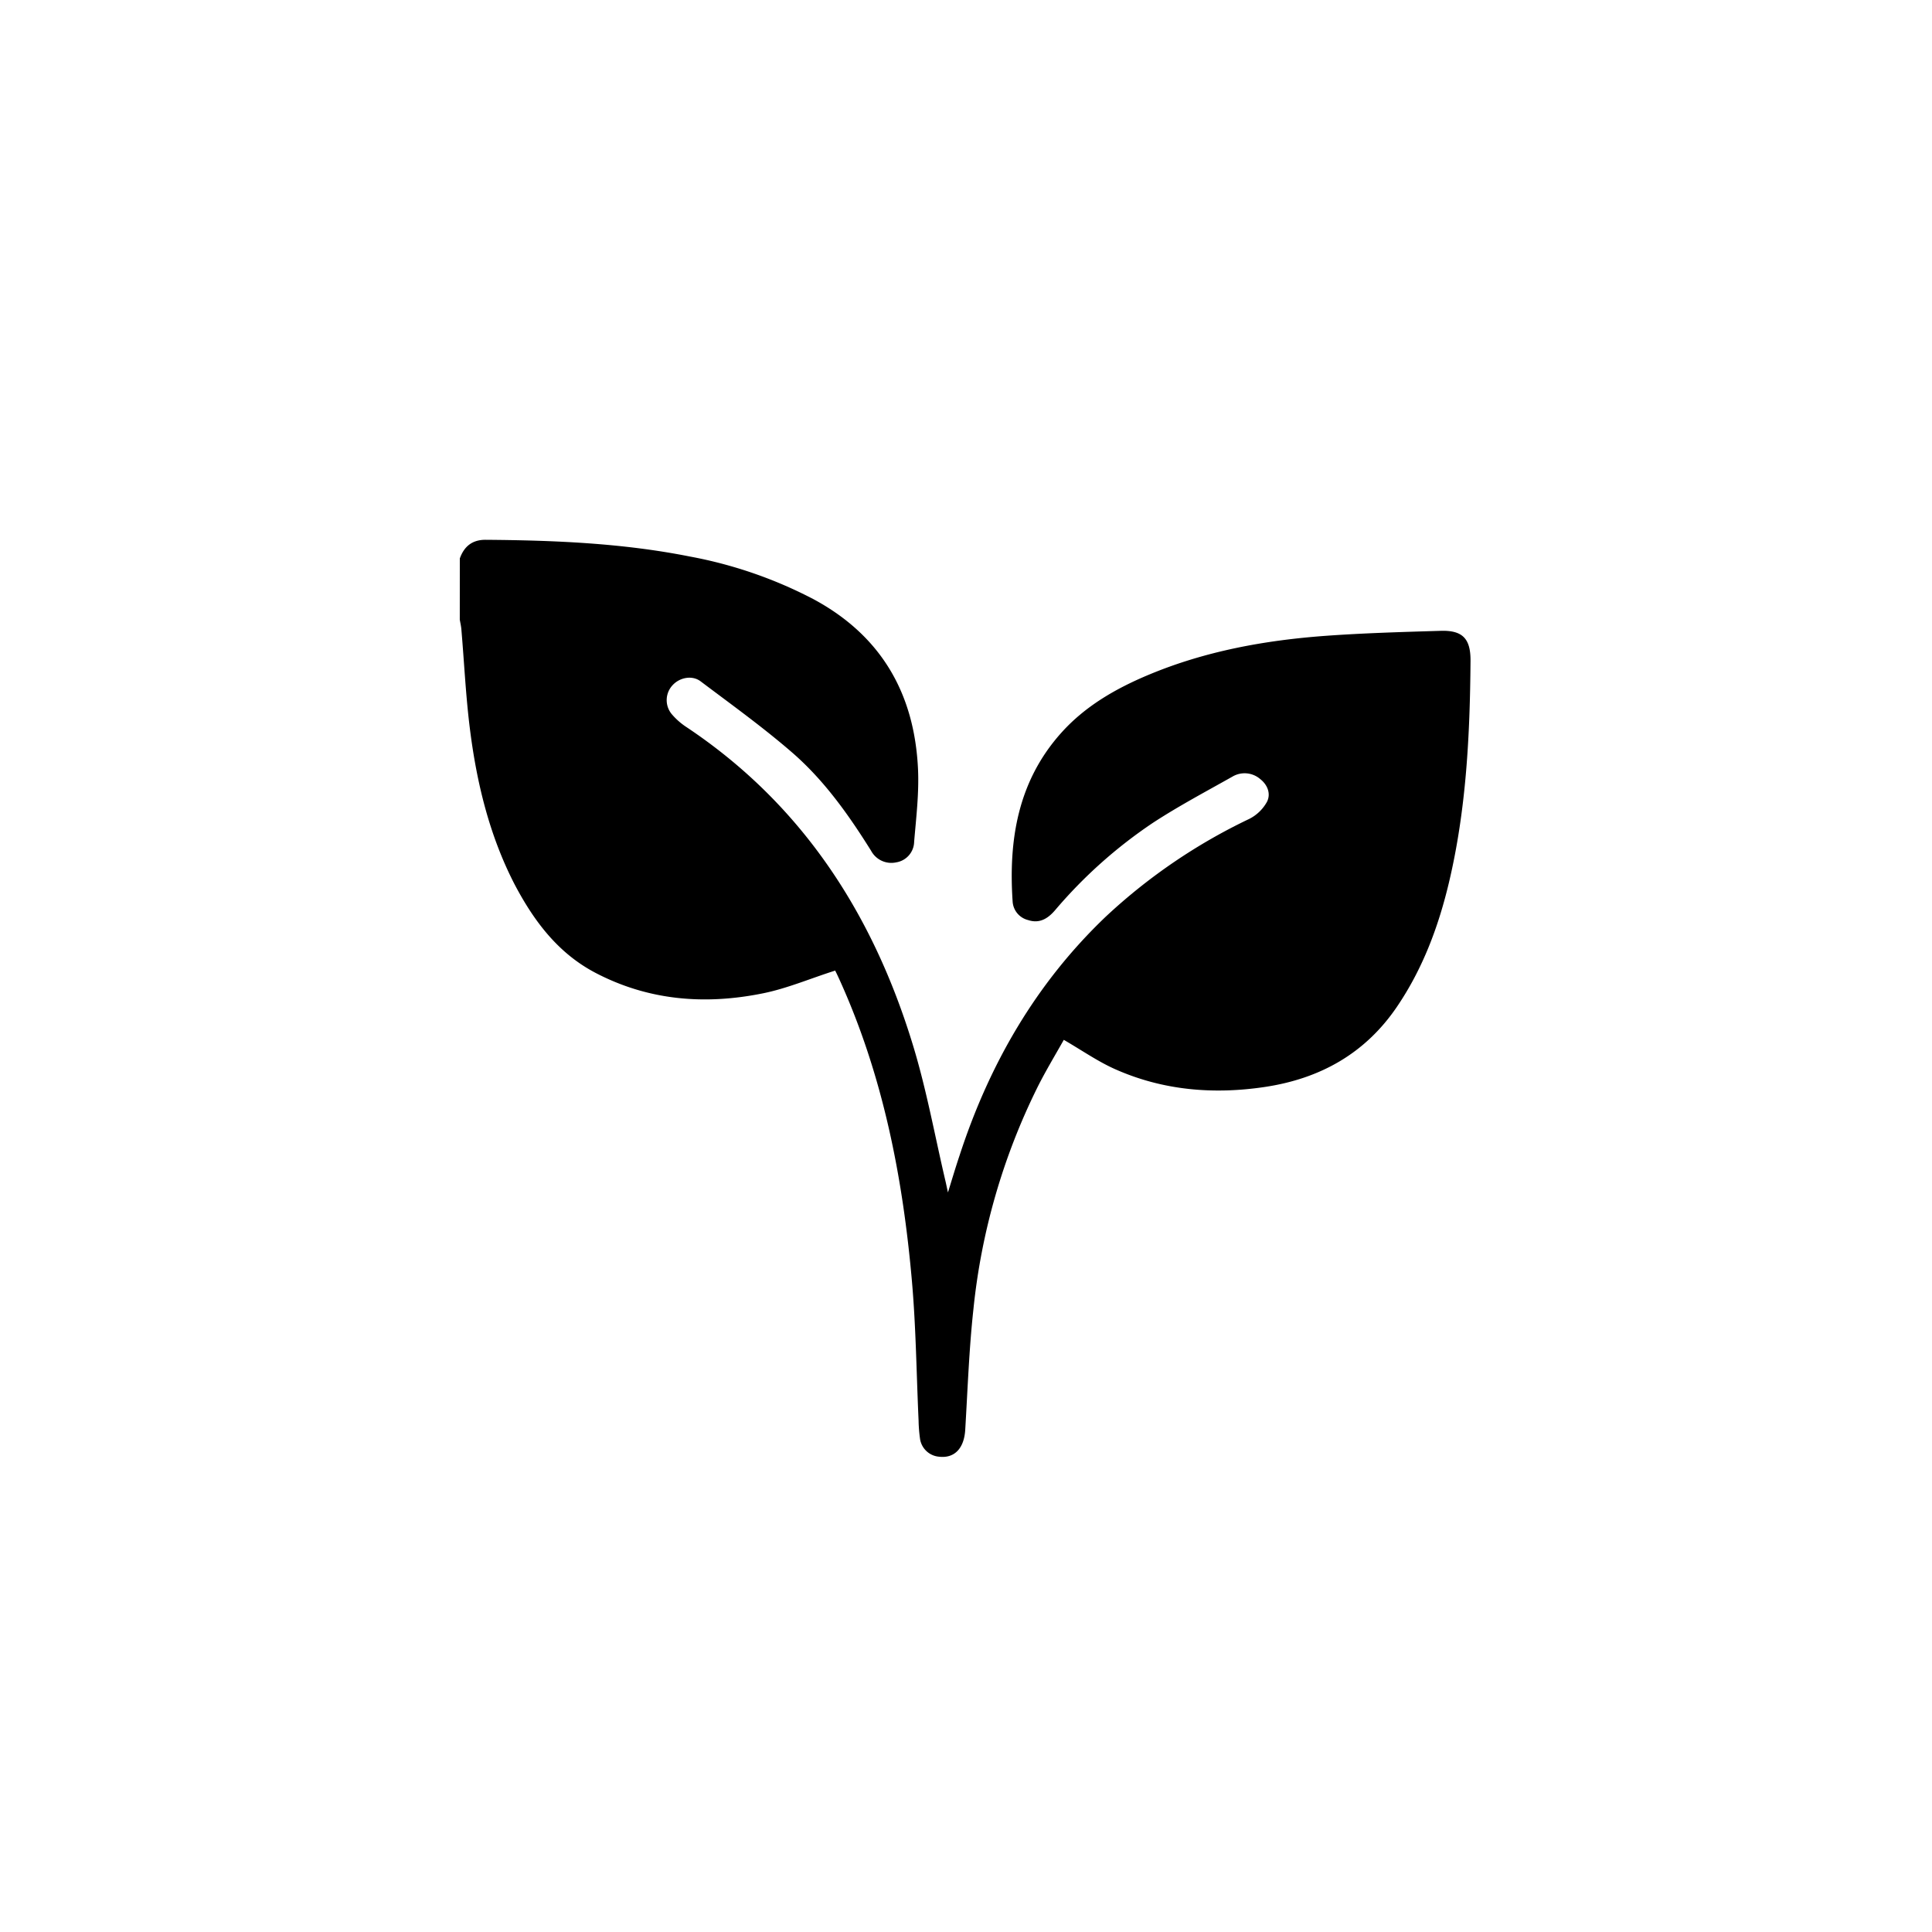 <svg id="Layer_1" data-name="Layer 1" xmlns="http://www.w3.org/2000/svg" viewBox="0 0 500 500"><title>snowflake</title><path d="M119,144.53c1.12-3.14,3.24-4.85,6.68-4.83,17.71.13,35.38.85,52.82,4.32a113.67,113.67,0,0,1,31.94,11c17.6,9.44,26.22,24.44,27.14,44,.29,6.24-.47,12.55-1,18.8a5.51,5.51,0,0,1-4.65,5.36,5.94,5.94,0,0,1-6.49-3c-5.79-9.27-12.12-18.21-20.39-25.39-7.56-6.56-15.73-12.43-23.73-18.46-2.18-1.65-5.4-1-7.21.95a5.67,5.67,0,0,0-.32,7.47,17.68,17.68,0,0,0,3.79,3.37c30.05,20,48.38,48.48,58.71,82.43,3.51,11.51,5.65,23.43,8.41,35.17.17.73.32,1.48.63,2.88,1.11-3.58,2-6.58,3-9.55,7.69-23.61,19.75-44.55,37.82-61.8a146.77,146.77,0,0,1,37.18-25.33,10.77,10.77,0,0,0,4.55-4.39c1.07-2.06.19-4.41-1.74-5.91a6.18,6.18,0,0,0-7.19-.63c-6.88,3.88-13.88,7.59-20.49,11.9a123,123,0,0,0-25.44,22.71c-1.84,2.13-4,3.49-6.95,2.51a5.27,5.27,0,0,1-4-4.76c-1.09-16,1.37-31.13,12.5-43.6,6.23-7,14.2-11.56,22.76-15.14,14.6-6.1,30-8.9,45.63-10.05,9.92-.72,19.88-1,29.83-1.3,5.72-.19,7.83,2,7.78,7.81-.15,19.26-1.11,38.45-5.57,57.28-2.73,11.49-6.8,22.4-13.51,32.26-8.24,12.1-19.91,18.54-34.06,20.68-13.28,2-26.36.94-38.75-4.55-4.53-2-8.67-4.91-13.37-7.63-2.1,3.75-4.59,7.86-6.75,12.15a167.45,167.45,0,0,0-16.63,57.48c-1.14,10.39-1.5,20.86-2.13,31.3-.29,4.8-2.78,7.44-6.81,6.95a5.44,5.44,0,0,1-4.87-4.51,38.67,38.67,0,0,1-.39-4.82c-.55-12-.67-24-1.71-35.94-2.36-27.06-7.52-53.52-18.88-78.45-.32-.69-.64-1.39-1-2.08-.07-.14-.22-.25,0,0-6.33,2-12.32,4.58-18.58,5.86-15,3.06-29.63,1.94-43.43-5.27-9.76-5.11-16-13.48-21-23-6.46-12.56-9.74-26.1-11.5-40-1.09-8.6-1.49-17.28-2.23-25.93-.07-.83-.27-1.66-.41-2.49Z"/></svg>